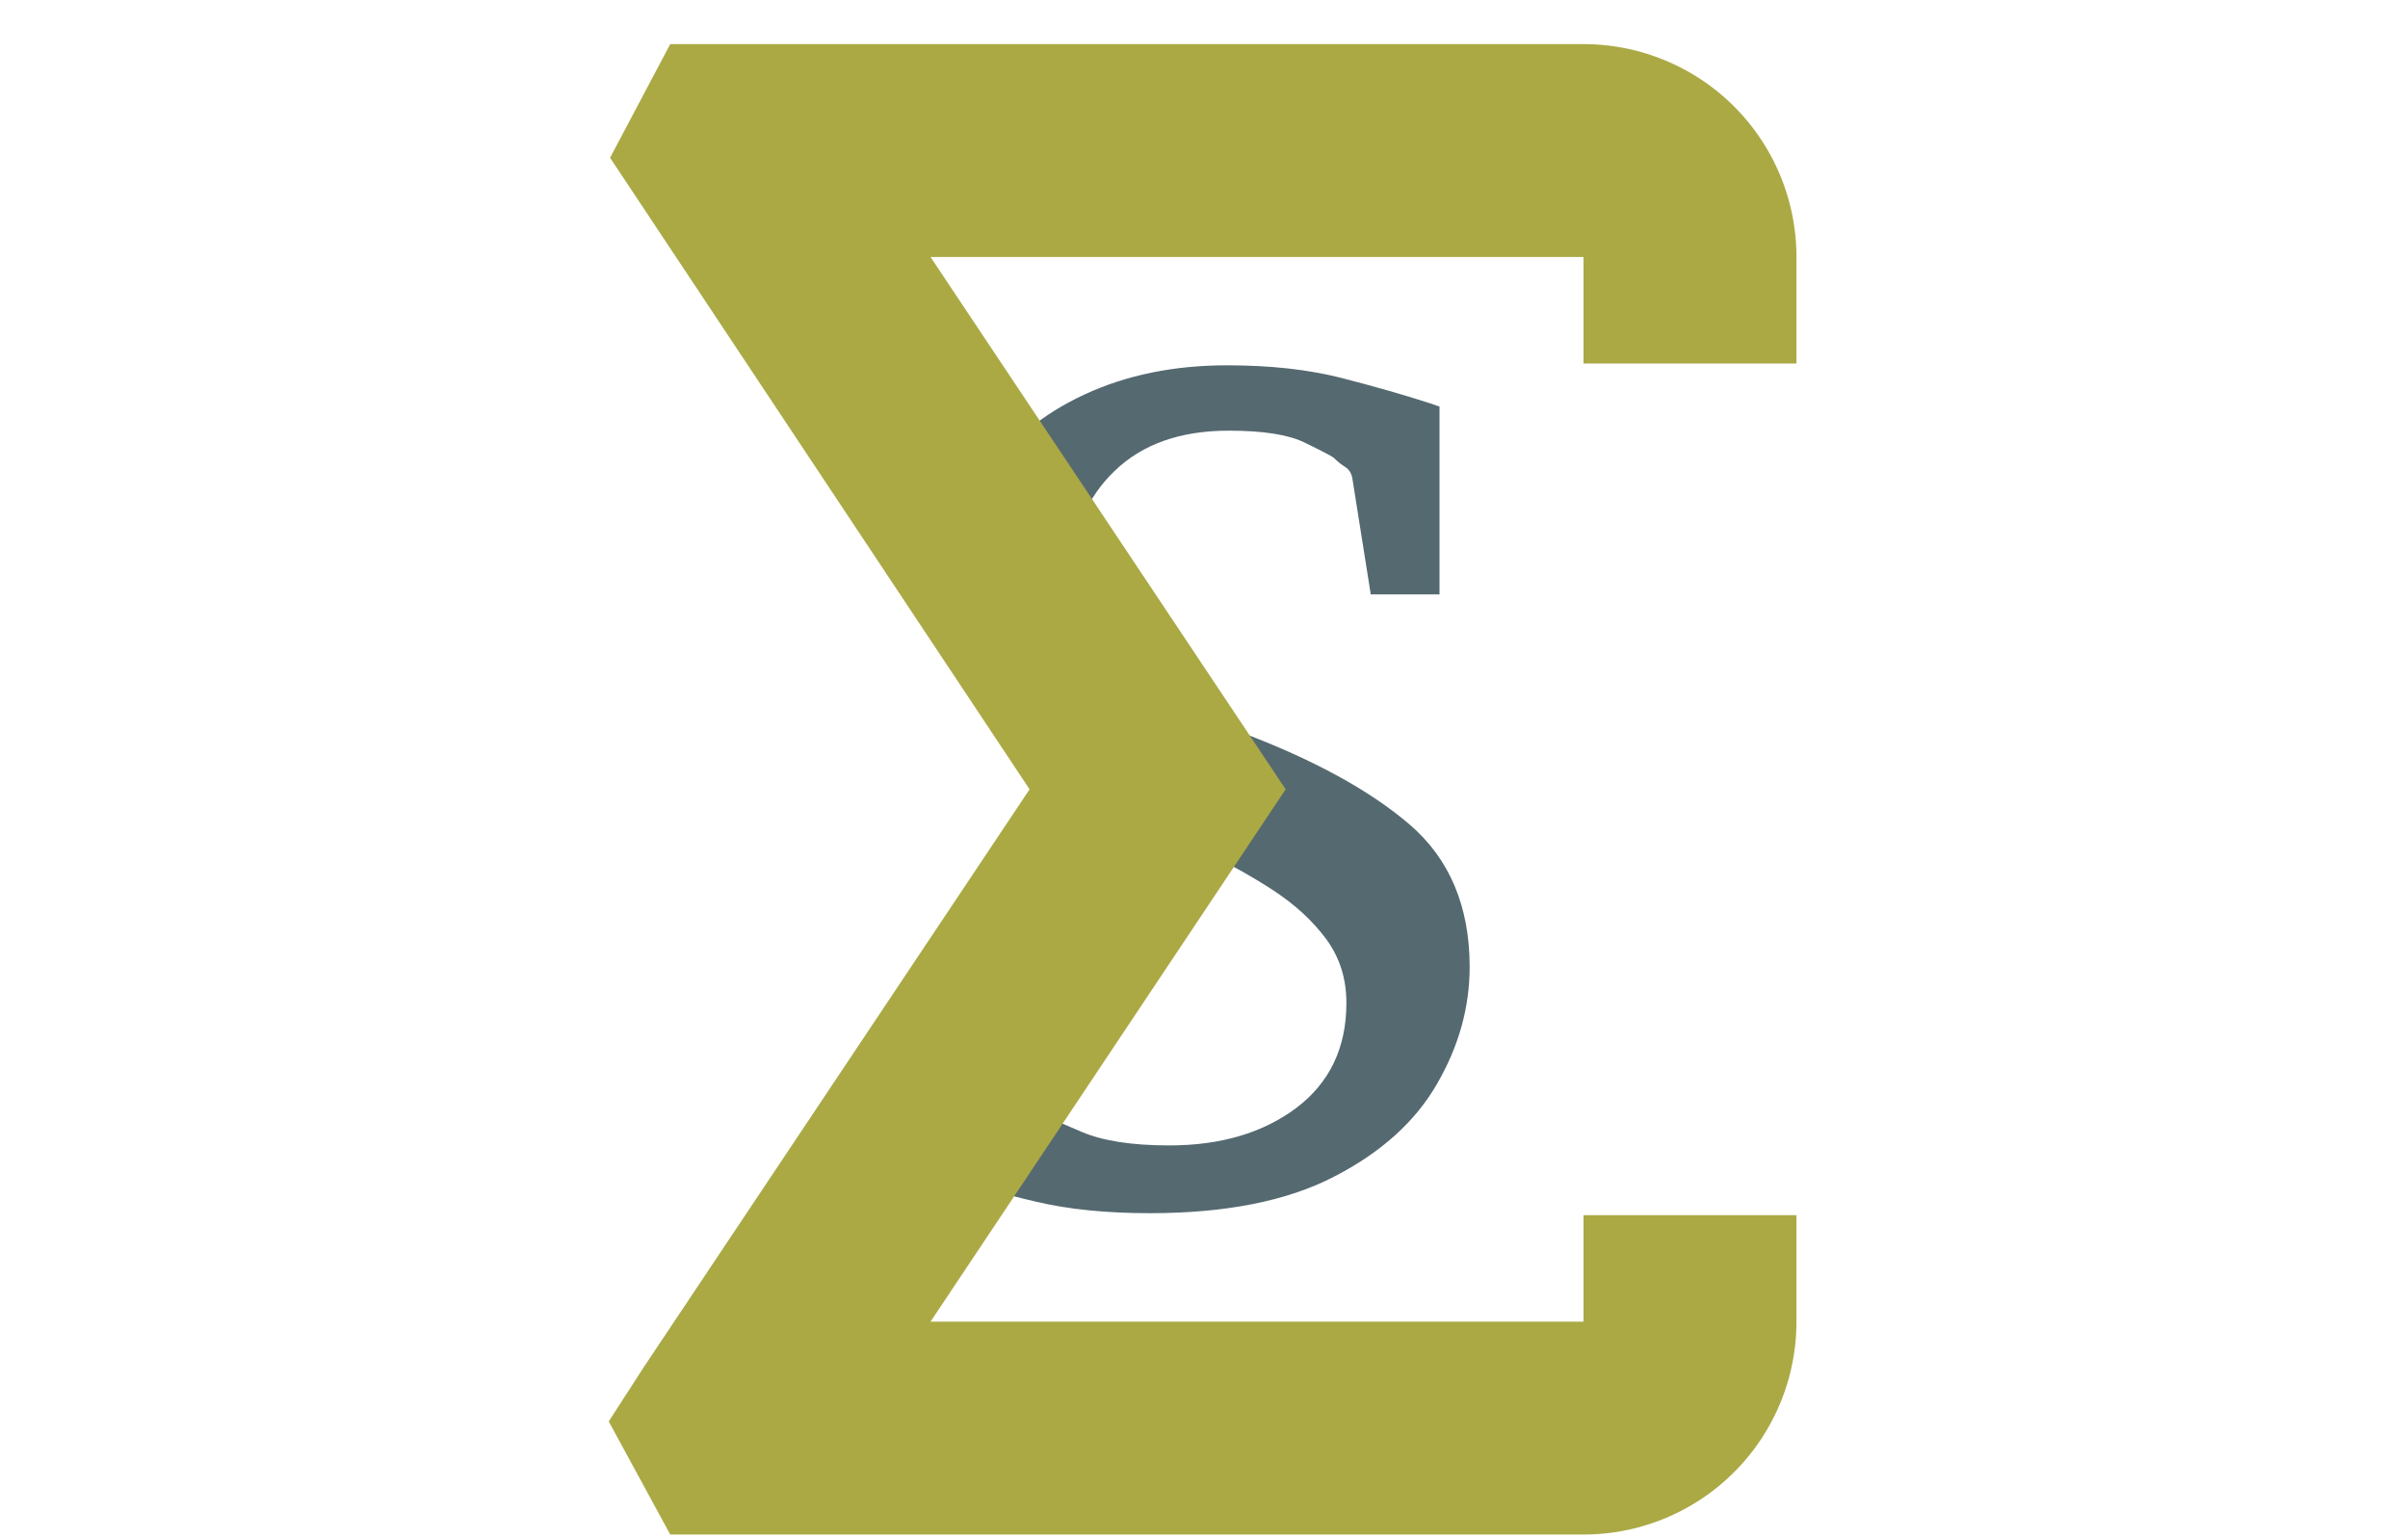 <svg xmlns="http://www.w3.org/2000/svg" version="1.1" xmlns:xlink="http://www.w3.org/1999/xlink" xmlns:svgjs="http://svgjs.dev/svgjs" width="1500" height="958" viewBox="0 0 1500 958"><g transform="matrix(1,0,0,1,-0.909,0.877)"><svg viewBox="0 0 396 253" data-background-color="#ffffff" preserveAspectRatio="xMidYMid meet" height="958" width="1500" xmlns="http://www.w3.org/2000/svg" xmlns:xlink="http://www.w3.org/1999/xlink"><g id="tight-bounds" transform="matrix(1,0,0,1,0.24,6.027)"><svg viewBox="0 0 395.52 247.2" height="247.2" width="395.52"><g><svg></svg></g><g><svg viewBox="0 0 395.52 247.2" height="247.2" width="395.52"><mask id="945ed9f4-5f95-4fe1-b5e8-436af6ca45b4"><rect width="640" height="400" fill="white"></rect><g transform="matrix(1,0,0,1,137.947,37.08)"><svg viewBox="0 0 119.626 173.04" height="173.04" width="119.626"><g><svg viewBox="0 0 119.626 173.04" height="173.04" width="119.626"><g><svg viewBox="0 0 119.626 173.04" height="173.04" width="119.626"><g><svg viewBox="0 0 119.626 173.04" height="173.04" width="119.626"><g id="SvgjsG2613"><svg viewBox="0 0 119.626 173.04" height="173.04" width="119.626" id="SvgjsSvg2612"><g><svg viewBox="0 0 119.626 173.04" height="173.04" width="119.626"><g transform="matrix(1,0,0,1,0,0)"><svg width="119.626" viewBox="-2.05 -38.35 30.15 43.16" height="173.04" data-palette-color="#556970"><path d="M24.1-9.4L24.1-9.4Q24.1-6.88 22.74-4.54 21.39-2.2 18.47-0.7 15.55 0.81 10.84 0.81L10.84 0.81Q8.15 0.81 6.15 0.34 4.15-0.12 3.05-0.59 1.95-1.05 1.95-1.05L1.95-1.05 1.95-9.91 5.1-9.91 5.76-4.25Q5.81-3.96 6.08-3.61 6.35-3.27 6.59-3.15L6.59-3.15Q6.71-3.13 8.02-2.56 9.33-2 11.65-2L11.65-2Q14.84-2 16.92-3.56 18.99-5.13 18.99-7.91L18.99-7.91Q18.99-9.42 18.15-10.56 17.31-11.69 15.97-12.57 14.62-13.45 13.1-14.17 11.57-14.89 10.21-15.55L10.21-15.55Q8.15-16.53 6.4-17.64 4.64-18.75 3.56-20.39 2.49-22.02 2.49-24.56L2.49-24.56Q2.49-27.54 4-29.74 5.52-31.93 8.13-33.14 10.74-34.35 14.04-34.35L14.04-34.35Q16.72-34.35 18.77-33.83 20.83-33.3 22.41-32.79L22.41-32.79 22.85-32.64 22.85-24.85 20-24.85 19.24-29.64Q19.19-29.98 18.93-30.14 18.68-30.3 18.46-30.52L18.46-30.52Q18.26-30.66 17.25-31.15 16.24-31.64 14.11-31.64L14.11-31.64Q11.11-31.64 9.38-29.97 7.64-28.3 7.64-25.76L7.64-25.76Q7.64-23.46 9.44-21.95 11.23-20.43 14.6-19.14L14.6-19.14Q19.14-17.43 21.62-15.3 24.1-13.16 24.1-9.4Z" opacity="1" transform="matrix(1,0,0,1,0,0)" fill="black" class="wordmark-text-0" id="SvgjsPath2611" stroke-width="7" stroke="black" stroke-linejoin="round"></path></svg></g></svg></g></svg></g></svg></g><g></g></svg></g></svg></g></svg></g></mask><g transform="matrix(1,0,0,1,137.947,37.08)"><svg viewBox="0 0 119.626 173.04" height="173.04" width="119.626"><g><svg viewBox="0 0 119.626 173.04" height="173.04" width="119.626"><g><svg viewBox="0 0 119.626 173.04" height="173.04" width="119.626"><g><svg viewBox="0 0 119.626 173.04" height="173.04" width="119.626"><g id="textblocktransform"><svg viewBox="0 0 119.626 173.04" height="173.04" width="119.626" id="textblock"><g><svg viewBox="0 0 119.626 173.04" height="173.04" width="119.626"><g transform="matrix(1,0,0,1,0,0)"><svg width="119.626" viewBox="-2.05 -38.35 30.15 43.16" height="173.04" data-palette-color="#556970"><path d="M24.1-9.4L24.1-9.4Q24.1-6.88 22.74-4.54 21.39-2.2 18.47-0.7 15.55 0.81 10.84 0.81L10.84 0.81Q8.15 0.81 6.15 0.34 4.15-0.12 3.05-0.59 1.95-1.05 1.95-1.05L1.95-1.05 1.95-9.91 5.1-9.91 5.76-4.25Q5.81-3.96 6.08-3.61 6.35-3.27 6.59-3.15L6.59-3.15Q6.71-3.13 8.02-2.56 9.33-2 11.65-2L11.65-2Q14.84-2 16.92-3.56 18.99-5.13 18.99-7.91L18.99-7.91Q18.99-9.42 18.15-10.56 17.31-11.69 15.97-12.57 14.62-13.45 13.1-14.17 11.57-14.89 10.21-15.55L10.21-15.55Q8.15-16.53 6.4-17.64 4.64-18.75 3.56-20.39 2.49-22.02 2.49-24.56L2.49-24.56Q2.49-27.54 4-29.74 5.52-31.93 8.13-33.14 10.74-34.35 14.04-34.35L14.04-34.35Q16.72-34.35 18.77-33.83 20.83-33.3 22.41-32.79L22.41-32.79 22.85-32.64 22.85-24.85 20-24.85 19.24-29.64Q19.19-29.98 18.93-30.14 18.68-30.3 18.46-30.52L18.46-30.52Q18.26-30.66 17.25-31.15 16.24-31.64 14.11-31.64L14.11-31.64Q11.11-31.64 9.38-29.97 7.64-28.3 7.64-25.76L7.64-25.76Q7.64-23.46 9.44-21.95 11.23-20.43 14.6-19.14L14.6-19.14Q19.14-17.43 21.62-15.3 24.1-13.16 24.1-9.4Z" opacity="1" transform="matrix(1,0,0,1,0,0)" fill="#556970" class="wordmark-text-0" data-fill-palette-color="primary" id="text-0"></path></svg></g></svg></g></svg></g></svg></g><g></g></svg></g></svg></g></svg></g><g mask="url(#945ed9f4-5f95-4fe1-b5e8-436af6ca45b4)"><g transform="matrix(4.379, 0, 0, 4.379, 100.074, 1)"><svg xmlns="http://www.w3.org/2000/svg" data-name="Layer 1" viewBox="27.69 22 44.62 56" x="0" y="0" height="56" width="44.62" class="icon-none" data-fill-palette-color="accent" id="none"><path d="M27.69 73.75L30 78H64.31A8 8 0 0 0 72.31 70V66H64.31V70H39.78L53.12 50 39.78 30H64.31V34H72.31V30A8 8 0 0 0 64.31 22H30L27.74 26.27 43.5 50 29 71.72Z" fill="#aba944" data-fill-palette-color="accent"></path></svg></g></g></svg></g><defs></defs></svg><rect width="395.52" height="247.2" fill="none" stroke="none" visibility="hidden"></rect></g></svg></g></svg>